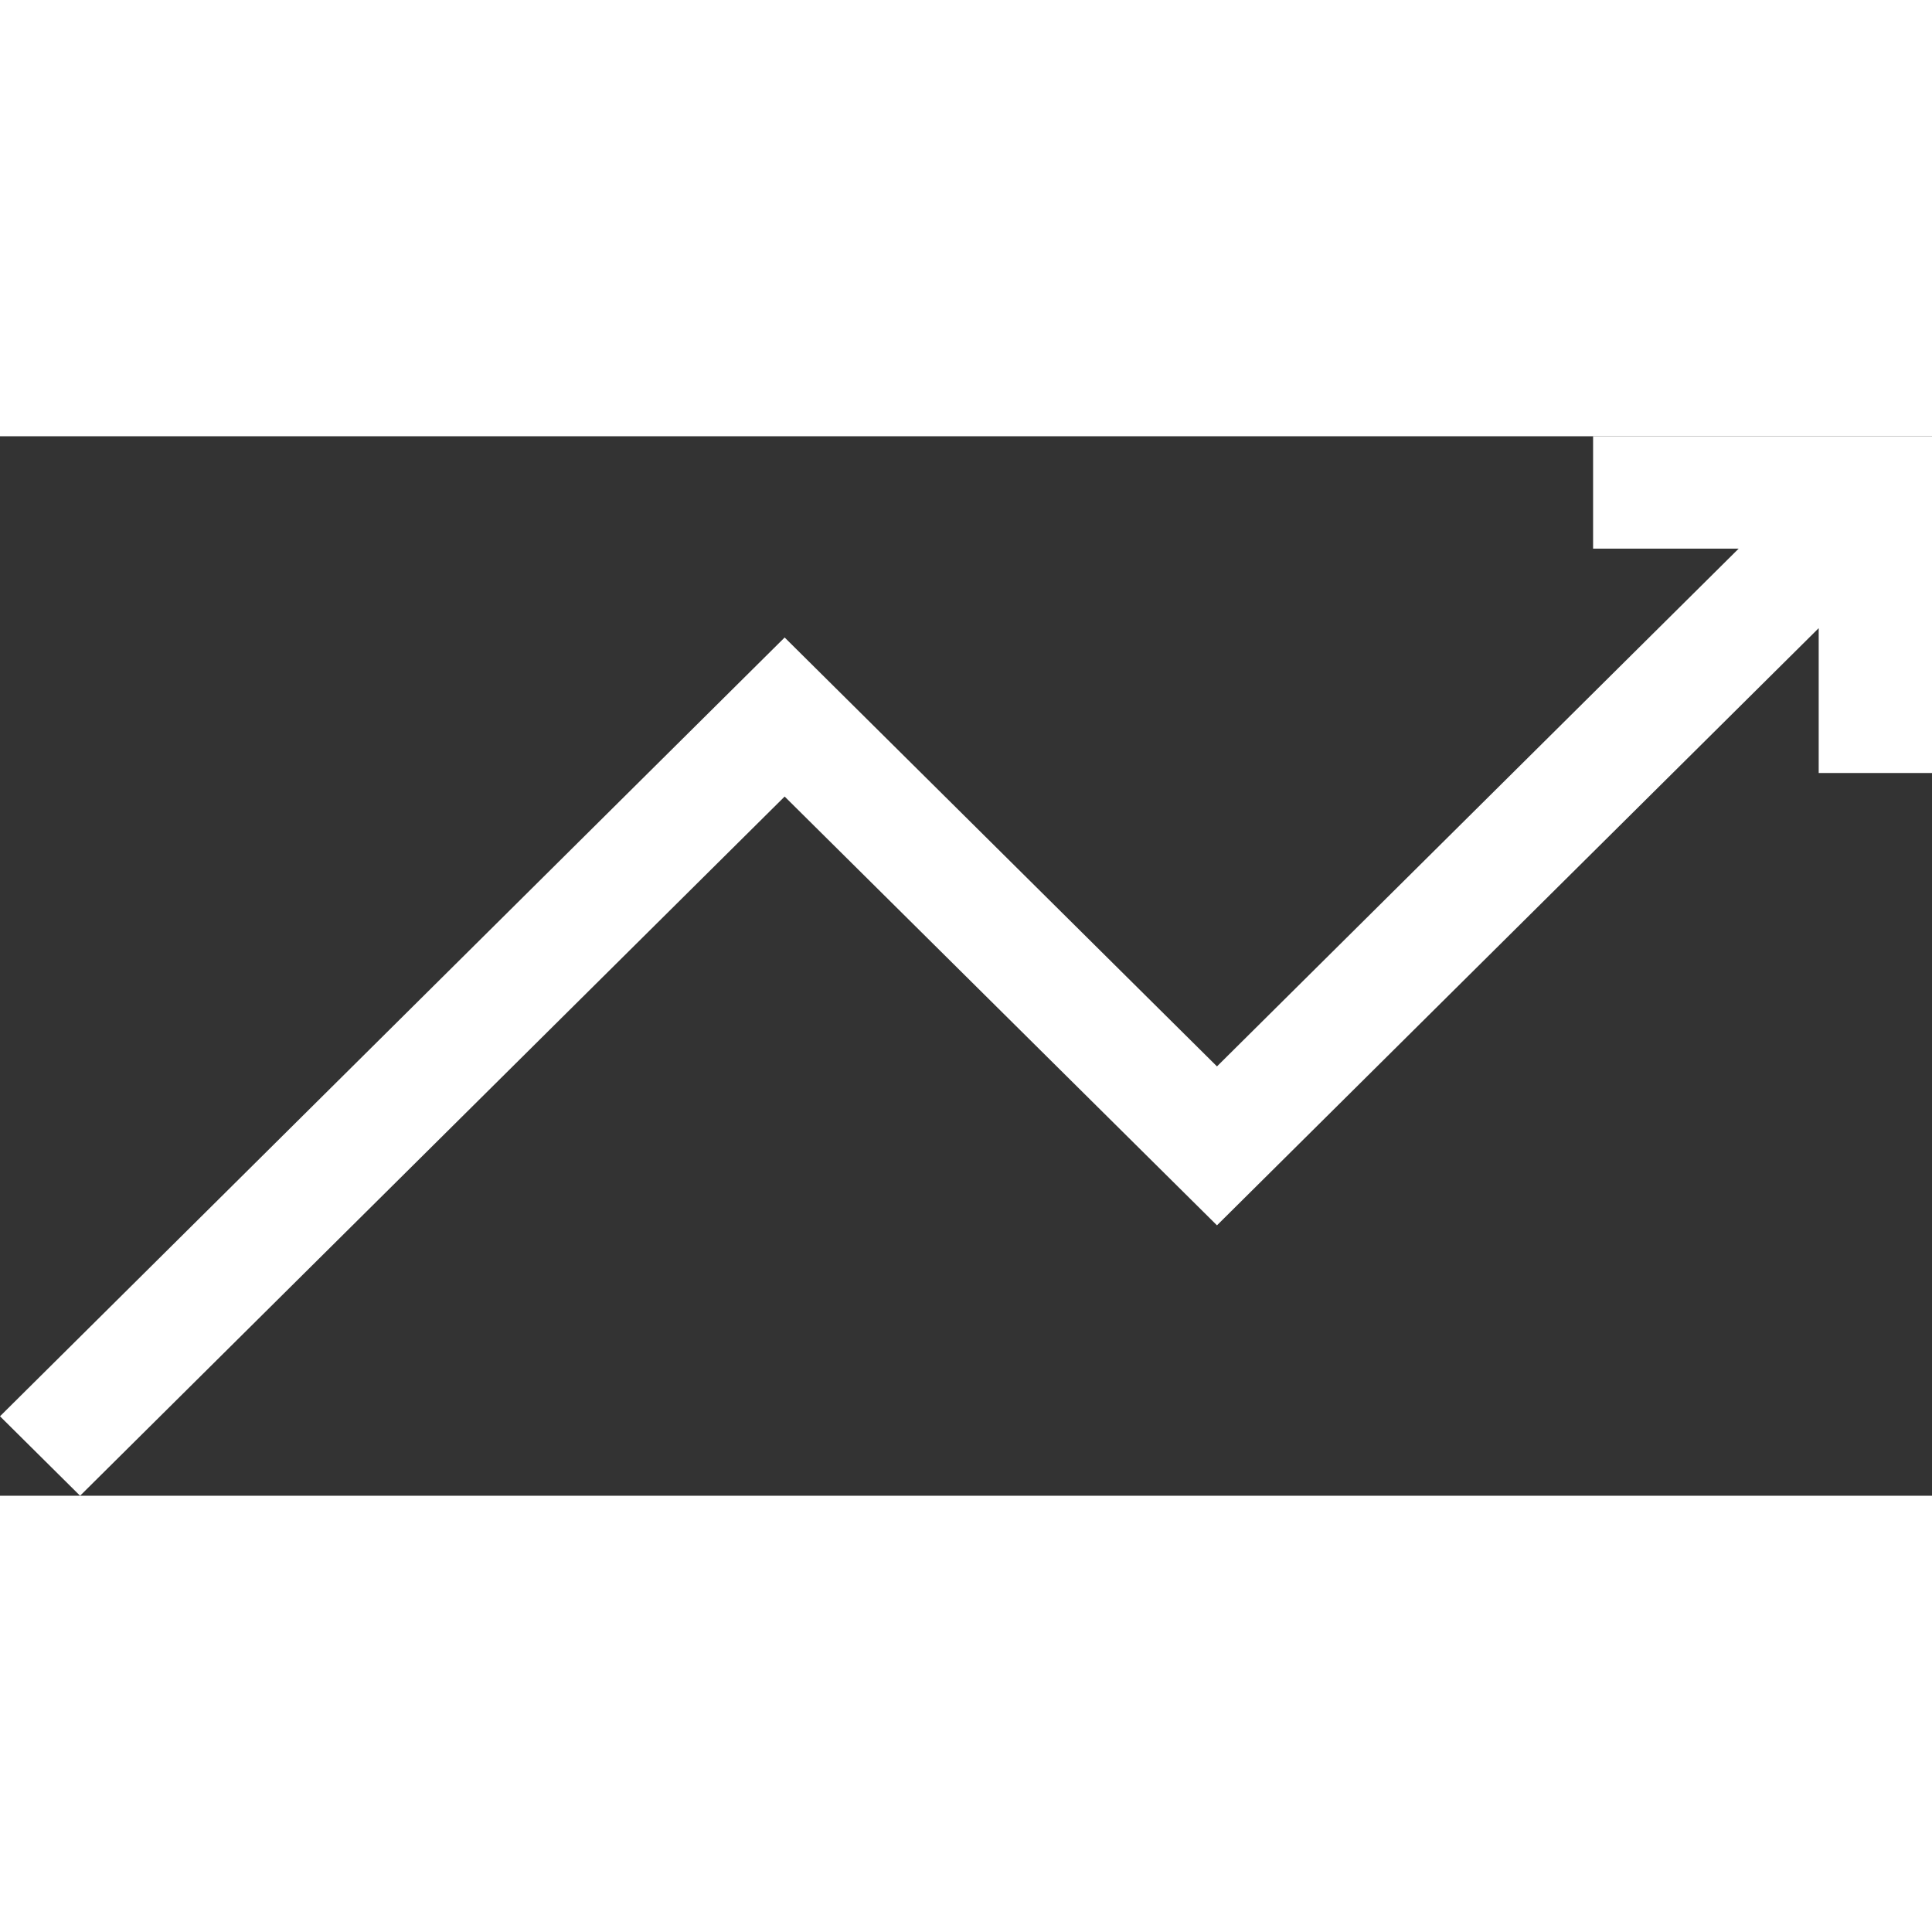 <svg width="34" height="34" viewBox="0 0 31 17" fill="none" xmlns="http://www.w3.org/2000/svg">
<rect x="0" y="0" width="31" height="17" fill="#333333" stroke="none"/>
<path d="M25.562 0V1.803H27.898L19.527 10.111L12.59 3.229L0 15.725L1.285 17L12.59 5.781L19.527 12.661L29.182 3.079V5.403H31V0H25.562Z" fill="white"/>
</svg>
